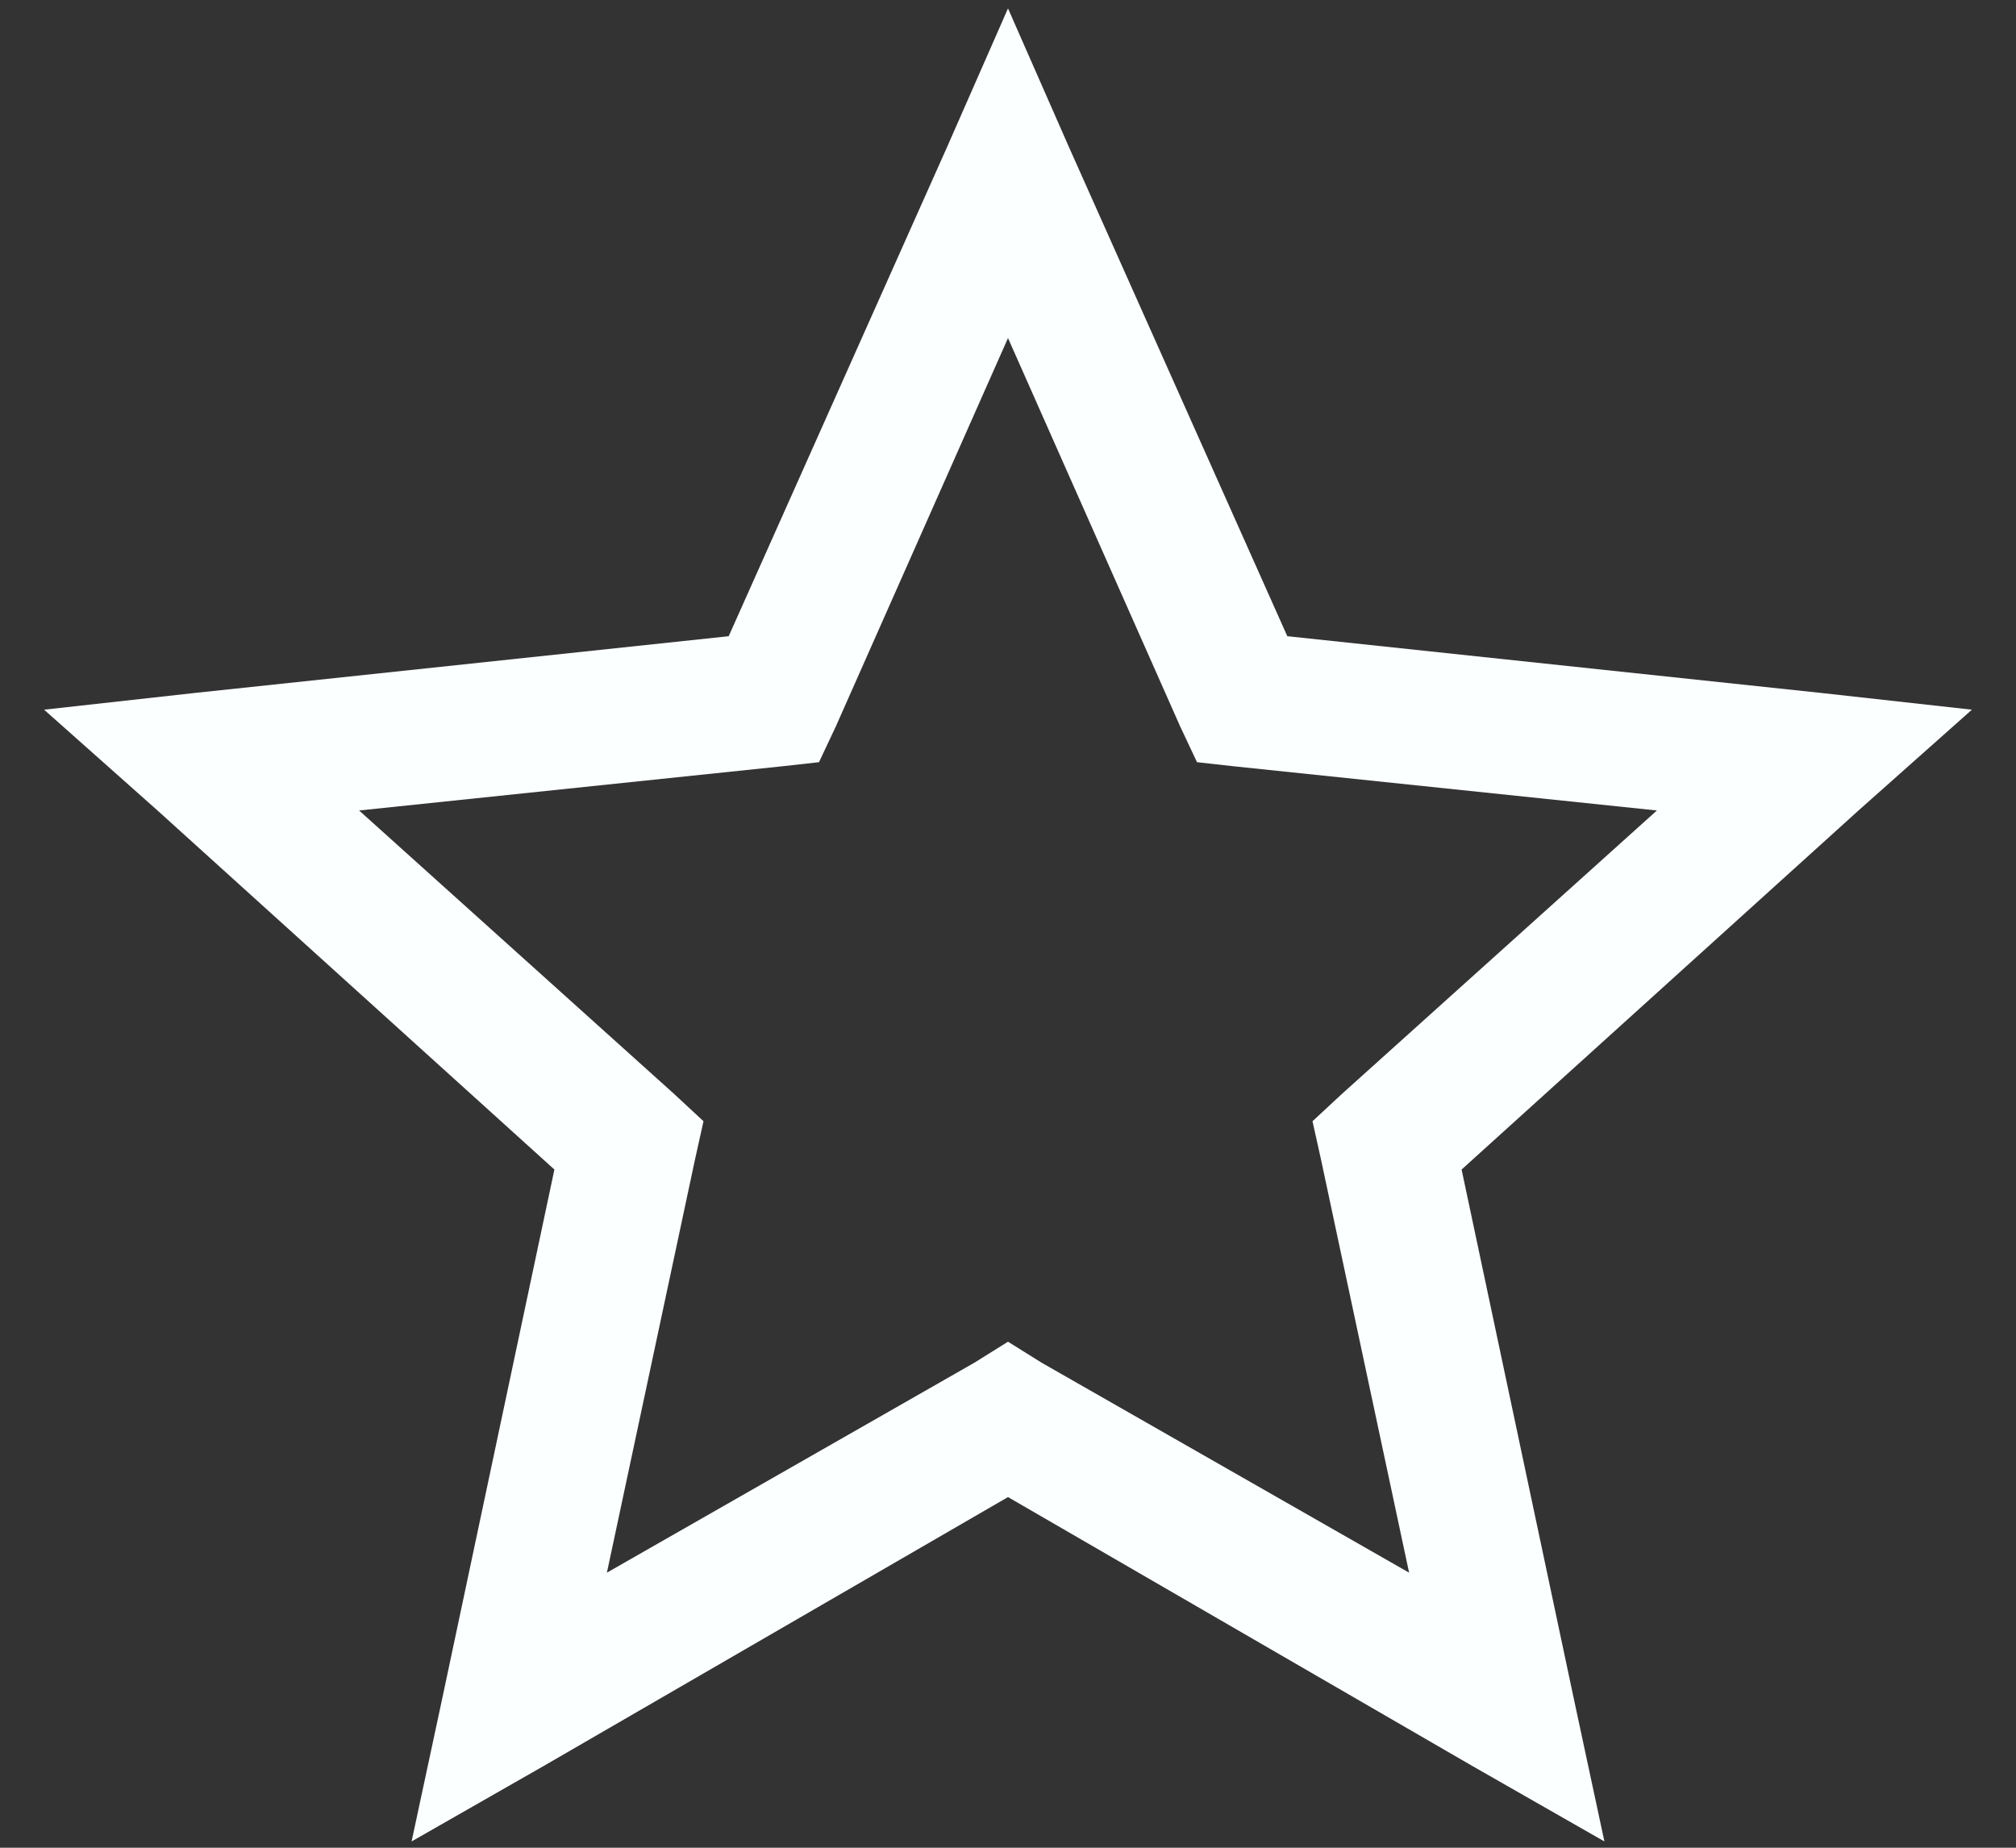 <?xml version="1.0" encoding="UTF-8"?>
<svg width="24px" height="22px" viewBox="0 0 24 22" version="1.1" xmlns="http://www.w3.org/2000/svg" xmlns:xlink="http://www.w3.org/1999/xlink">
    <rect x="0" y="0" width="24" height="22" fill="#333333" stroke="none"/>
    <title>Rotten Tomatoes Audience</title>
    <g id="Symbols" stroke="none" stroke-width="1" fill="none" fill-rule="evenodd">
        <g id="Components-/-Movies-/-Ratings" transform="translate(-61, -1)" fill="#FCFFFF">
            <g id="Group-3-Copy-2" transform="translate(61, 0)">
                <g id="Assets-/-Icons-/-Rating-/Star">
                    <g id="icons8-star" transform="translate(0, 1)">
                        <path d="M12,0.1 L11.275,1.75 L8.675,7.575 L2.325,8.25 L0.525,8.45 L1.875,9.65 L6.6,13.925 L5.275,20.175 L4.9,21.925 L6.475,21.025 L12,17.825 L17.525,21.025 L19.1,21.925 L18.725,20.175 L17.4,13.925 L22.125,9.65 L23.475,8.45 L21.675,8.25 L15.325,7.575 L12.725,1.75 L12,0.1 Z M12,4.025 L14.05,8.65 L14.25,9.075 L14.7,9.125 L19.725,9.65 L15.975,13.025 L15.625,13.35 L15.725,13.8 L16.775,18.725 L12.4,16.225 L12,15.975 L11.6,16.225 L7.225,18.725 L8.275,13.8 L8.375,13.35 L8.025,13.025 L4.275,9.65 L9.3,9.125 L9.75,9.075 L9.95,8.65 L12,4.025 Z" id="Shape" fill-rule="nonzero"></path>
                    </g>
                </g>
            </g>
        </g>
    </g>
</svg>
